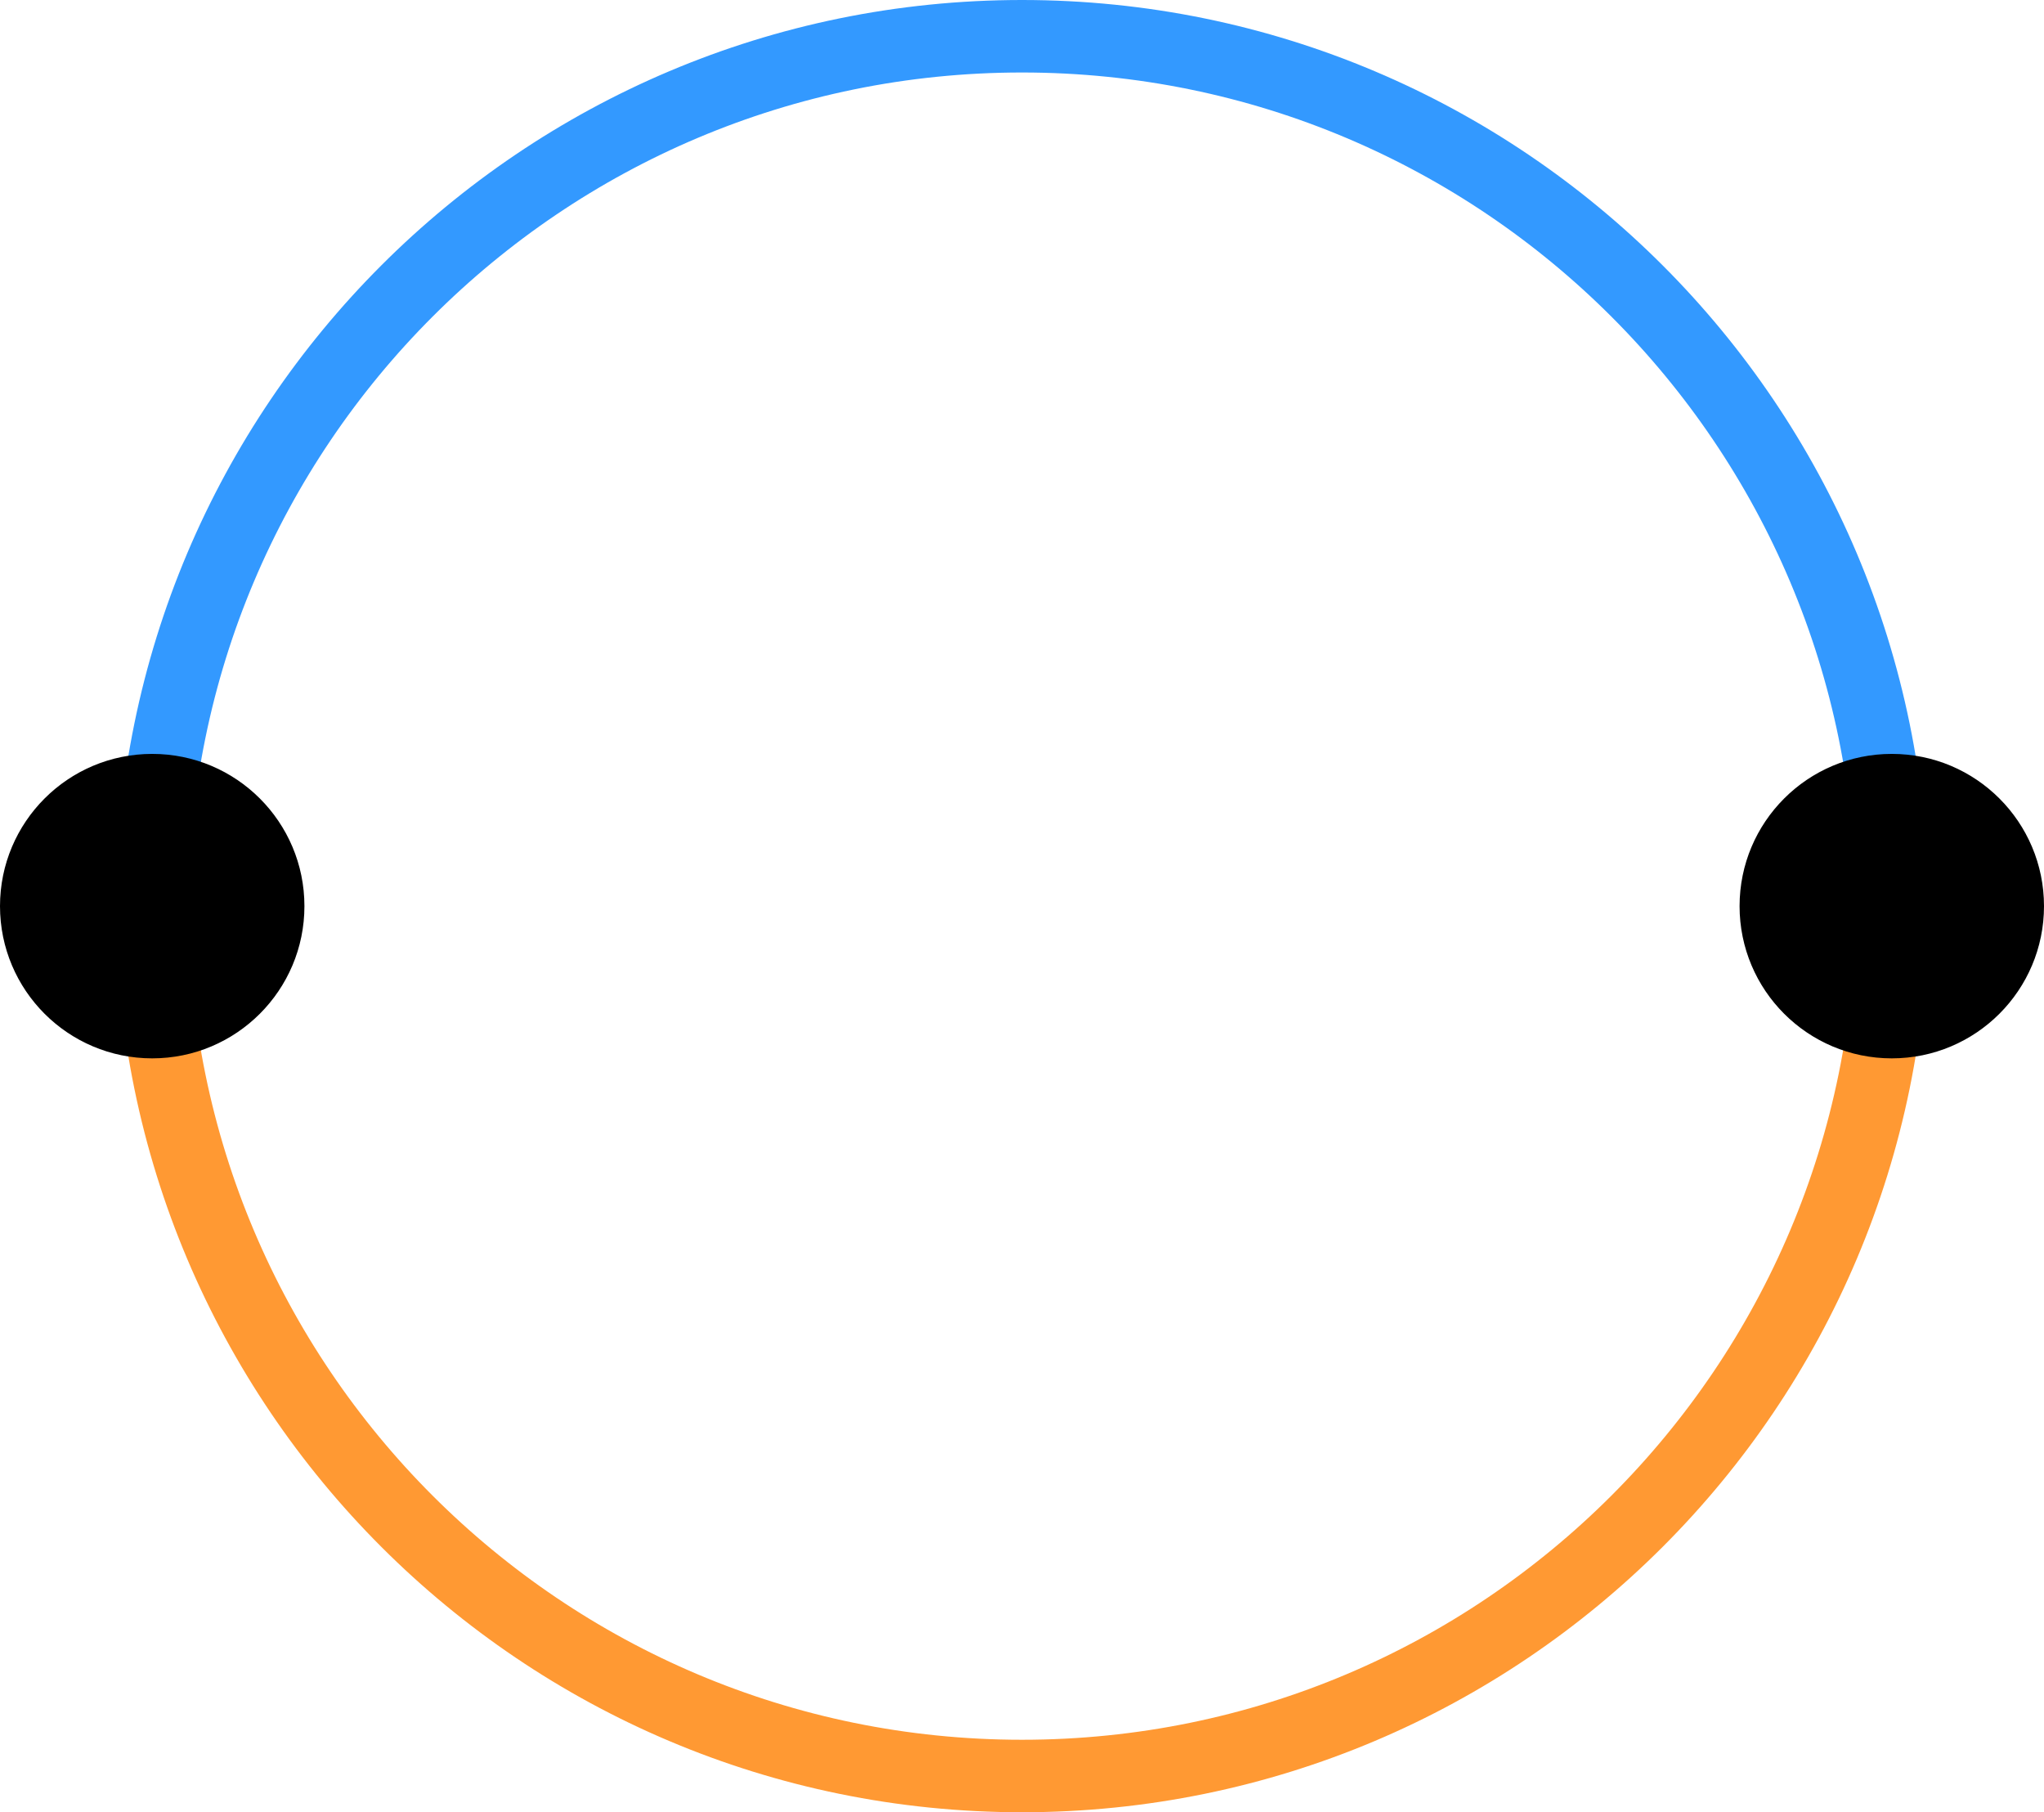 <?xml version="1.0" encoding="UTF-8"?>
<!DOCTYPE svg PUBLIC "-//W3C//DTD SVG 1.1//EN" "http://www.w3.org/Graphics/SVG/1.1/DTD/svg11.dtd">
<svg xmlns="http://www.w3.org/2000/svg" xmlns:xlink="http://www.w3.org/1999/xlink" version="1.1" width="141px" height="125px" viewBox="-0.5 -0.5 141 125" content="&lt;mxfile host=&quot;drawio.corp.amazon.com&quot; modified=&quot;2023-06-15T18:27:30.806Z&quot; agent=&quot;Mozilla/5.0 (X11; Linux x86_64) AppleWebKit/537.36 (KHTML, like Gecko) Chrome/114.0.0.0 Safari/537.36&quot; version=&quot;12.4.8&quot; etag=&quot;j863B9eqNddkSpj7USnG&quot; type=&quot;device&quot;&gt;&lt;diagram id=&quot;MzR_ft2ig95sBsRcARni&quot;&gt;7VZZk6IwEP41Vu2+ARHRR0AYR0U88HzjCBA5ghgE/PUbRvCYo3YeZrZqq4YHKvm6G9Jf95ekBeSoeErNxNewA8MWxzhFC/RbHCfwPH1XQHkBeNC9AF6KnAvE3oAFOsMaZGo0Qw48PjgSjEOCkkfQxnEMbfKAmWmK80c3F4ePf01MD74BFrYZvkXXyCF+jbIMczMMIPL8+tddvjZEZuNcA0ffdHB+BwGlBeQUY3IZRYUMw4q7hpdLnPqB9bqwFMbkMwHcJeBkhlmdW70uUjbJnmBKEM19bFownOIjIgjH1GRhQnDUAlLjIIbIqwwEJxT1SRTSCUuHNMmk+tiRwNhG4a94NZEsrOXKIJ/My8Po4MzskeDMDQEE0jwrPWm1x8LSKPUWJwlbVfaDsXkoNEXIKXA+9tF2wYSb2XY4i6TooBVP2TLJqMmTczPAYX4OaMYjXg5KTuaWVknY80hT2GiaiZutshzI0OlyxpQbHYzB+YiXpZIAYYrGS7pMThoC+lKMEShi0dhtWUvr6zBqK2WqcB1GLngoYo4Iir6yNX2yOQSSe2BB1xaFaY/QRlY9EHX1p/1O1oBKVqU8DXh+fCx2OedzmbcHqmoM5iQ9Iwsi3Ux3TDxZ9XWpSFdrY0sMyz0tJKefsIXGBpQCtdCGusgvt3aHLqzNqGLWjZ/Jdq/358wanBSaunreEyVTEjSrApQhN/flDR09k5Vk+nxWRVrsuuMpE4p2GdEVn2lFflfVISkOoIxDnL4UHLhurwfA1dJ0OE8RF4Vh4xnjmBZVqhuI9gAsPmxC9tradEuAOIIkLalLHQAaNdTbQbtdz/M7cTU+/p2uOjVm1nr2rp++tTwd1F3/vgLAjwJ+FPBKAQD0eq77WQW4IUpWdaG/QQ2g+w/V0P67GmgAPWerxHMfEbhITLuy5PSkf2x685hcDl8XFdB5xR1lmXl5vog09tUWAt6S9h5n3Bdwxv+nnF05+n7O6PR2p3mx3V0MgfIH&lt;/diagram&gt;&lt;/mxfile&gt;"><defs/><g><path d="M 10 62 C 10 95.14 36.86 122 70 122 C 103.14 122 130 95.14 130 62" fill="none" stroke="#ff9933" stroke-width="5" stroke-miterlimit="10" pointer-events="all"/><path d="M 10 2 C 10 35.14 36.86 62 70 62 C 103.14 62 130 35.14 130 2" fill="none" stroke="#3399ff" stroke-width="5" stroke-miterlimit="10" transform="translate(0,32)scale(1,-1)translate(0,-32)" pointer-events="all"/><ellipse cx="10" cy="62" rx="10" ry="10" fill="#000000" stroke="#000000" pointer-events="all"/><ellipse cx="130" cy="62" rx="10" ry="10" fill="#000000" stroke="#000000" pointer-events="all"/></g></svg>